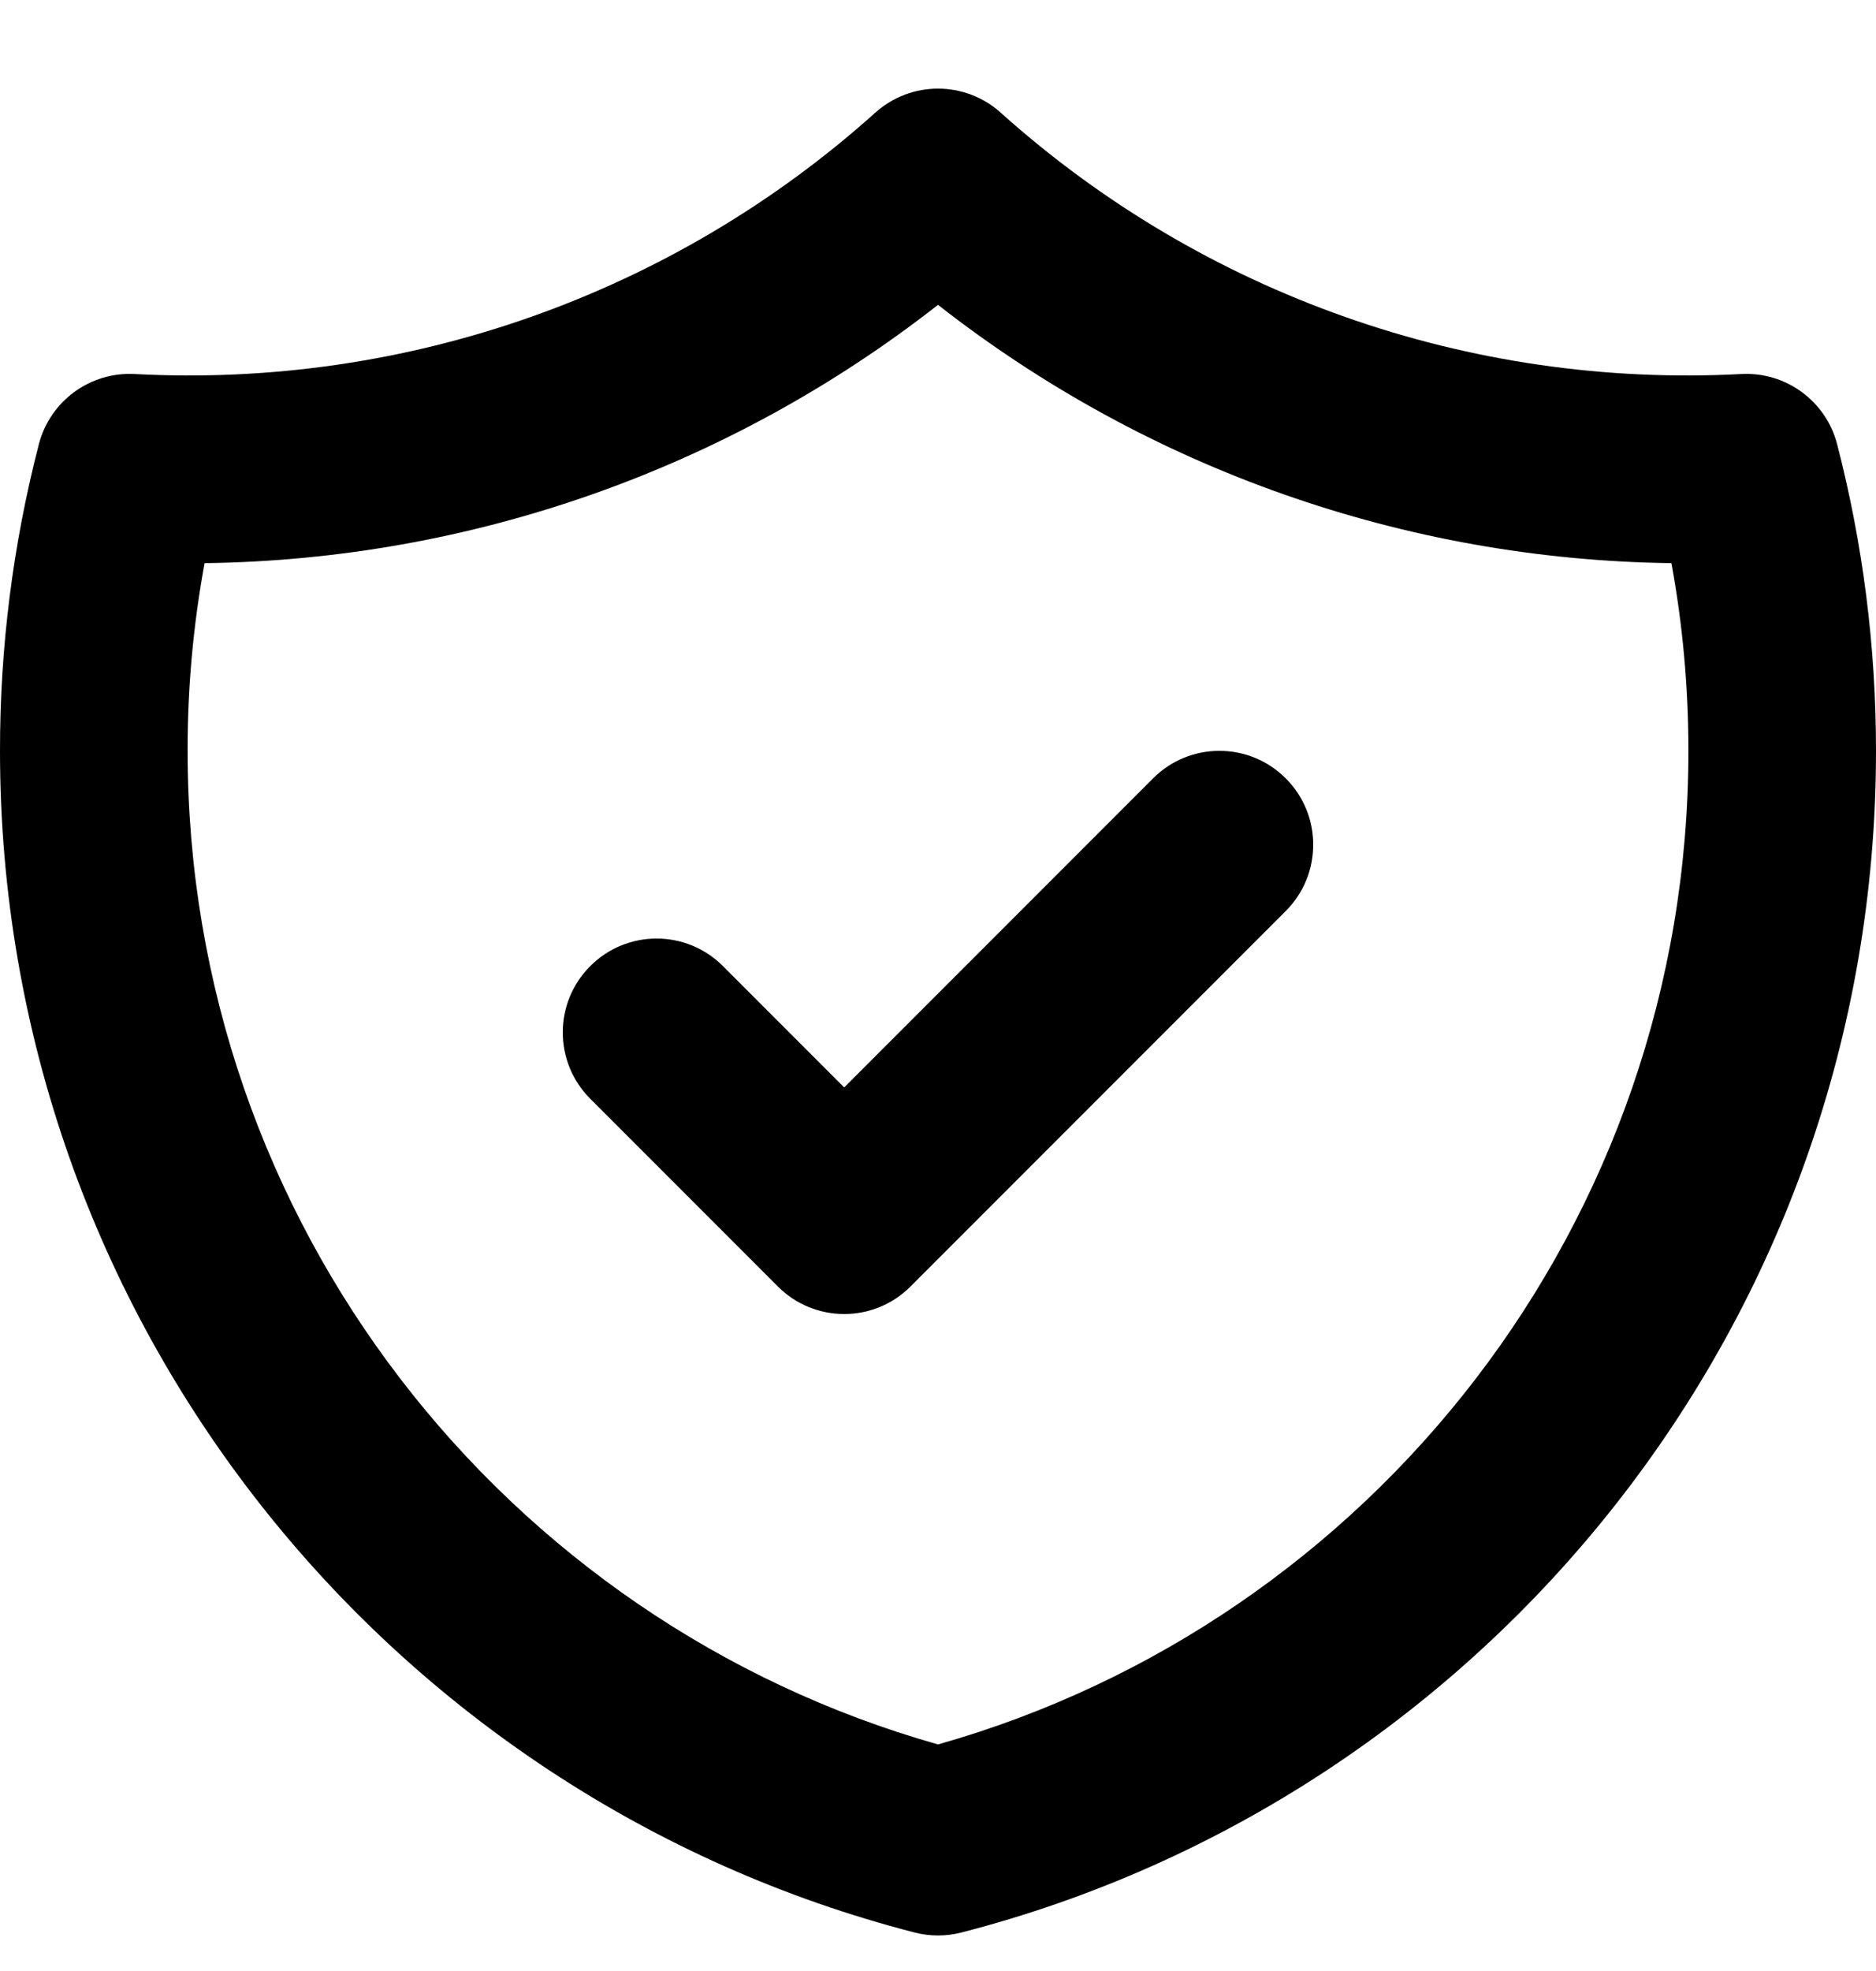 <svg viewBox="0 0 20 21" xmlns="http://www.w3.org/2000/svg">
<path d="M9.332 1.2C9.712 0.859 10.288 0.859 10.668 1.2C12.827 3.137 15.668 4.139 18.565 3.985C19.04 3.96 19.467 4.273 19.586 4.734C19.856 5.778 20 6.872 20 8C20 14.059 15.856 19.147 10.249 20.59C10.086 20.632 9.914 20.632 9.751 20.59C4.144 19.147 3.6624e-06 14.058 3.6624e-06 8V8C-0.001 6.898 0.138 5.801 0.414 4.734C0.533 4.273 0.96 3.96 1.435 3.985C4.332 4.139 7.173 3.137 9.332 1.2ZM2.181 6C2.06 6.659 1.999 7.328 2 7.999C2 13.033 5.382 17.28 10 18.586C14.618 17.281 18 13.034 18 8C18 7.316 17.938 6.648 17.819 6C14.982 5.964 12.234 4.996 10 3.248C7.766 4.996 5.018 5.964 2.181 6ZM13.707 8.293C14.098 8.683 14.098 9.316 13.707 9.707L9.707 13.707C9.317 14.098 8.683 14.098 8.293 13.707L6.293 11.707C5.902 11.316 5.902 10.683 6.293 10.293C6.683 9.902 7.317 9.902 7.707 10.293L9 11.586L12.293 8.293C12.683 7.902 13.317 7.902 13.707 8.293Z"/>
</svg>
